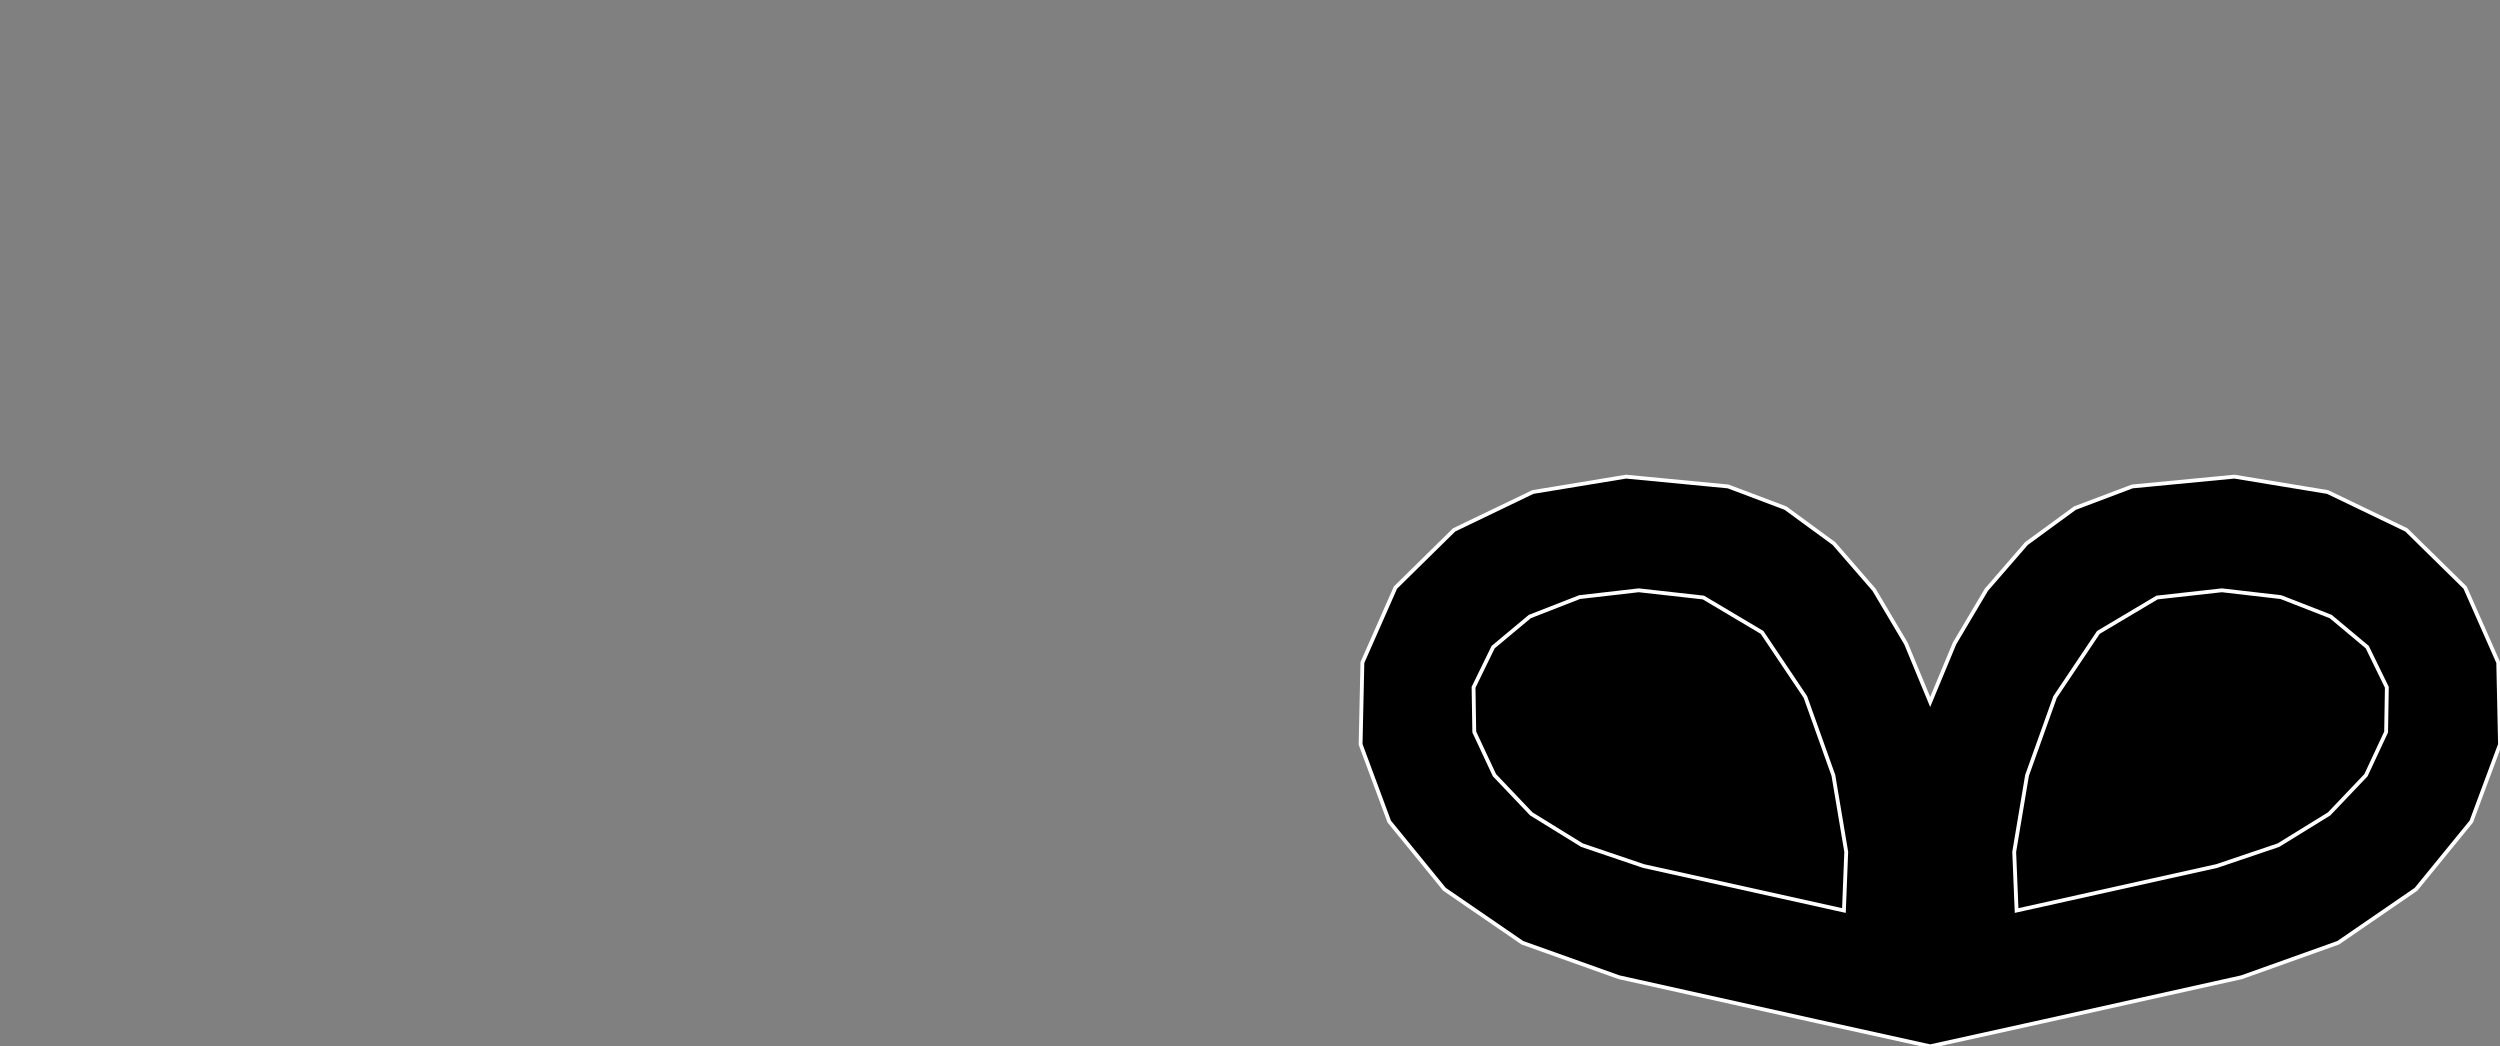 <?xml version="1.0" encoding="utf-8" ?>
<svg baseProfile="full" height="27.233" version="1.1" width="65.069" xmlns="http://www.w3.org/2000/svg" xmlns:ev="http://www.w3.org/2001/xml-events" xmlns:xlink="http://www.w3.org/1999/xlink"><rect width="100%" height="100%" fill="#808080" stroke="none"/><defs><clipPath /></defs><polygon points="65.023,17.244 65.023,17.244 65.069,19.374 65.069,19.374 64.322,21.383 64.322,21.383 62.884,23.145 62.884,23.145 60.858,24.537 60.858,24.537 58.344,25.435 58.344,25.435 53.128,26.595 53.128,26.595 50.238,27.233 50.238,27.233 47.349,26.595 47.349,26.595 42.139,25.435 42.139,25.435 39.623,24.537 39.623,24.537 37.595,23.145 37.595,23.145 36.158,21.383 36.158,21.383 35.413,19.374 35.413,19.374 35.46,17.244 35.46,17.244 36.32,15.294 36.32,15.294 37.847,13.792 37.847,13.792 39.897,12.806 39.897,12.806 42.322,12.406 42.322,12.406 44.979,12.661 44.979,12.661 46.471,13.224 46.471,13.224 47.733,14.147 47.733,14.147 48.776,15.348 48.776,15.348 49.608,16.749 49.608,16.749 50.238,18.271 50.238,18.271 50.871,16.749 50.871,16.749 51.702,15.348 51.702,15.348 52.744,14.147 52.744,14.147 54.005,13.225 54.005,13.225 55.497,12.661 55.497,12.661 58.156,12.406 58.156,12.406 60.582,12.806 60.582,12.806 62.632,13.792 62.632,13.792 64.161,15.294 64.161,15.294" stroke="white" stroke-width="0.1" /><polygon points="47.993,23.699 47.993,23.699 48.053,22.172 48.053,22.172 47.719,20.182 47.719,20.182 46.99,18.141 46.99,18.141 45.862,16.46 45.862,16.46 44.335,15.552 44.335,15.552 42.652,15.364 42.652,15.364 41.113,15.541 41.113,15.541 39.817,16.047 39.817,16.047 38.863,16.843 38.863,16.843 38.353,17.889 38.353,17.889 38.372,19.053 38.372,19.053 38.897,20.176 38.897,20.176 39.856,21.184 39.856,21.184 41.174,21.997 41.174,21.997 42.777,22.541 42.777,22.541" stroke="white" stroke-width="0.1" /><polygon points="52.487,23.699 52.487,23.699 52.752,23.64 52.752,23.64 53.491,23.476 53.491,23.476 54.619,23.225 54.619,23.225 56.049,22.907 56.049,22.907 57.696,22.541 57.696,22.541 59.303,21.997 59.303,21.997 60.621,21.184 60.621,21.184 61.58,20.177 61.58,20.177 62.105,19.053 62.105,19.053 62.124,17.889 62.124,17.889 61.614,16.843 61.614,16.843 60.663,16.047 60.663,16.047 59.368,15.542 59.368,15.542 57.829,15.364 57.829,15.364 56.142,15.552 56.142,15.552 54.616,16.46 54.616,16.46 53.489,18.141 53.489,18.141 52.759,20.182 52.759,20.182 52.425,22.172 52.425,22.172" stroke="white" stroke-width="0.1" /></svg>